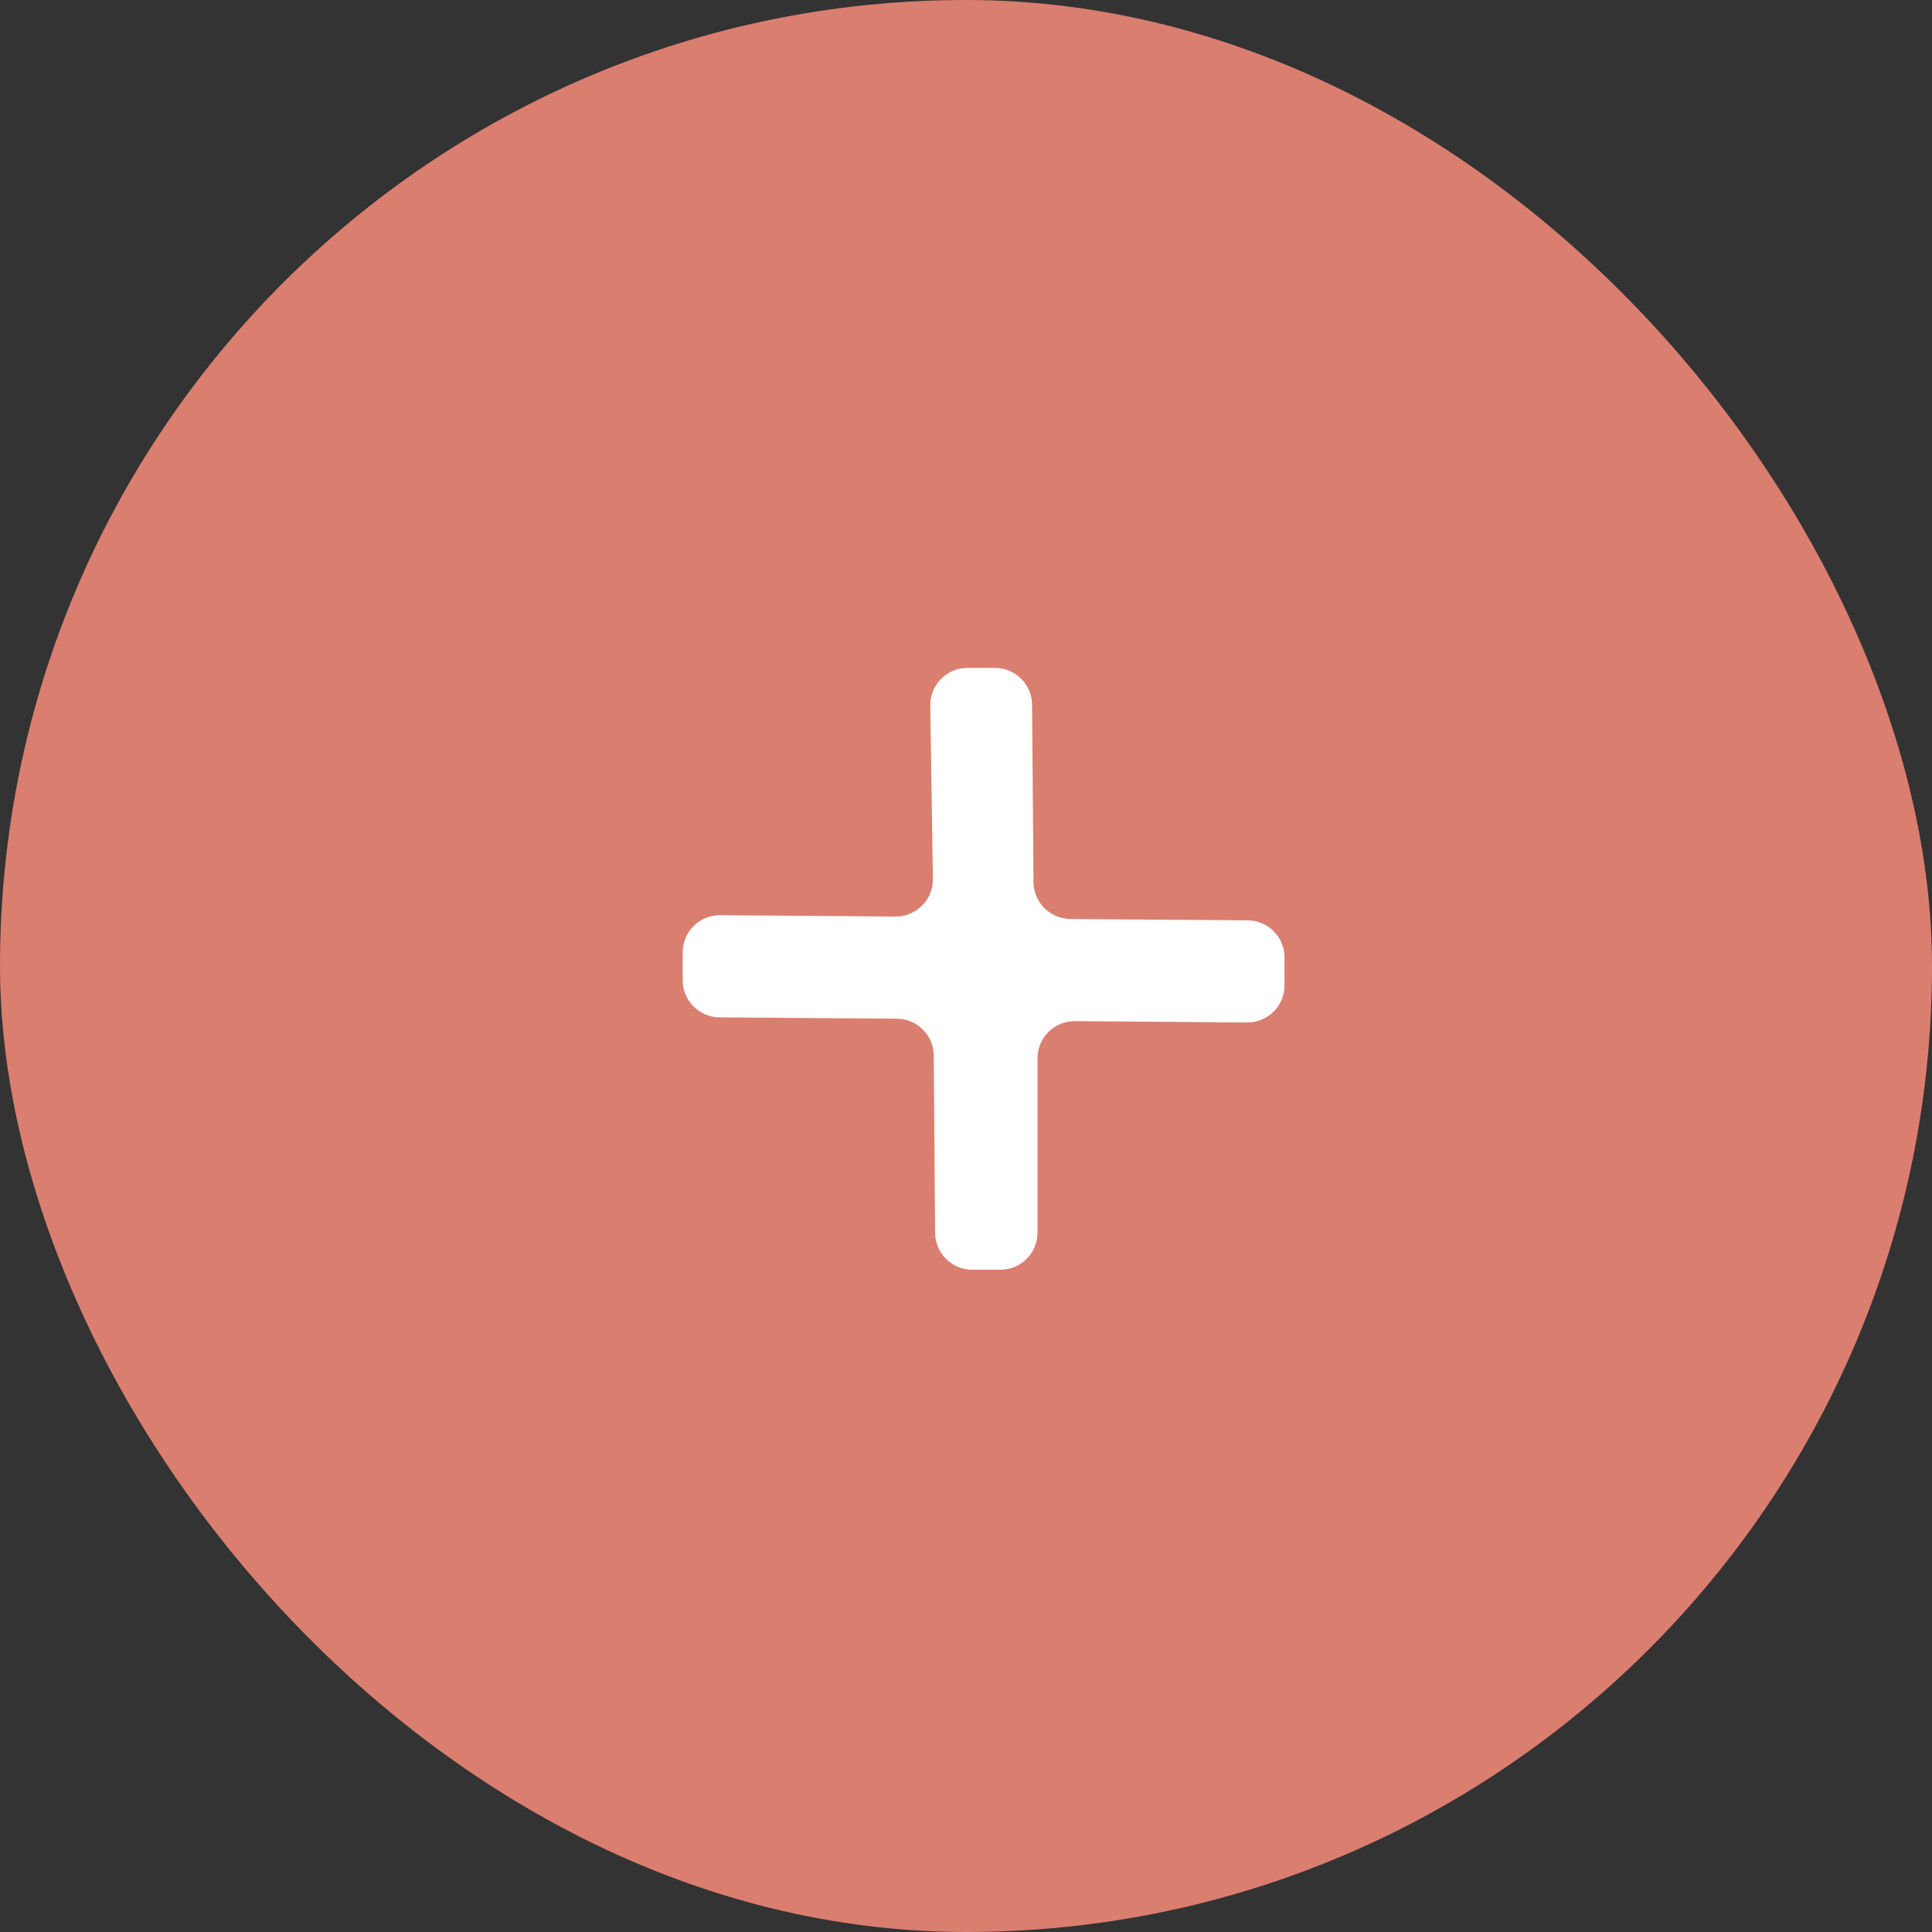 <svg width="52" height="52" viewBox="0 0 52 52" fill="none" xmlns="http://www.w3.org/2000/svg">
<rect x="0" y="0" width="52" height="52" fill="#333333" stroke="none"/>
<rect width="52" height="52" rx="26" fill="#DA7E70"/>
<path d="M27.925 33.175C27.925 33.728 27.477 34.175 26.925 34.175L26.168 34.175C25.619 34.175 25.172 33.732 25.168 33.183L25.132 28.41C25.128 27.864 24.686 27.422 24.14 27.418L19.367 27.382C18.818 27.378 18.375 26.931 18.375 26.382L18.375 25.633C18.375 25.078 18.827 24.629 19.382 24.633L24.102 24.669C24.663 24.673 25.117 24.215 25.109 23.653L25.038 18.992C25.03 18.434 25.48 17.977 26.038 17.977L26.779 17.977C27.329 17.977 27.775 18.42 27.779 18.97L27.816 23.742C27.82 24.289 28.262 24.73 28.808 24.735L33.58 24.771C34.13 24.775 34.573 25.221 34.573 25.771V26.52C34.573 27.075 34.12 27.524 33.565 27.52L28.932 27.484C28.377 27.48 27.925 27.929 27.925 28.484L27.925 33.175Z" fill="white"/>
</svg>
